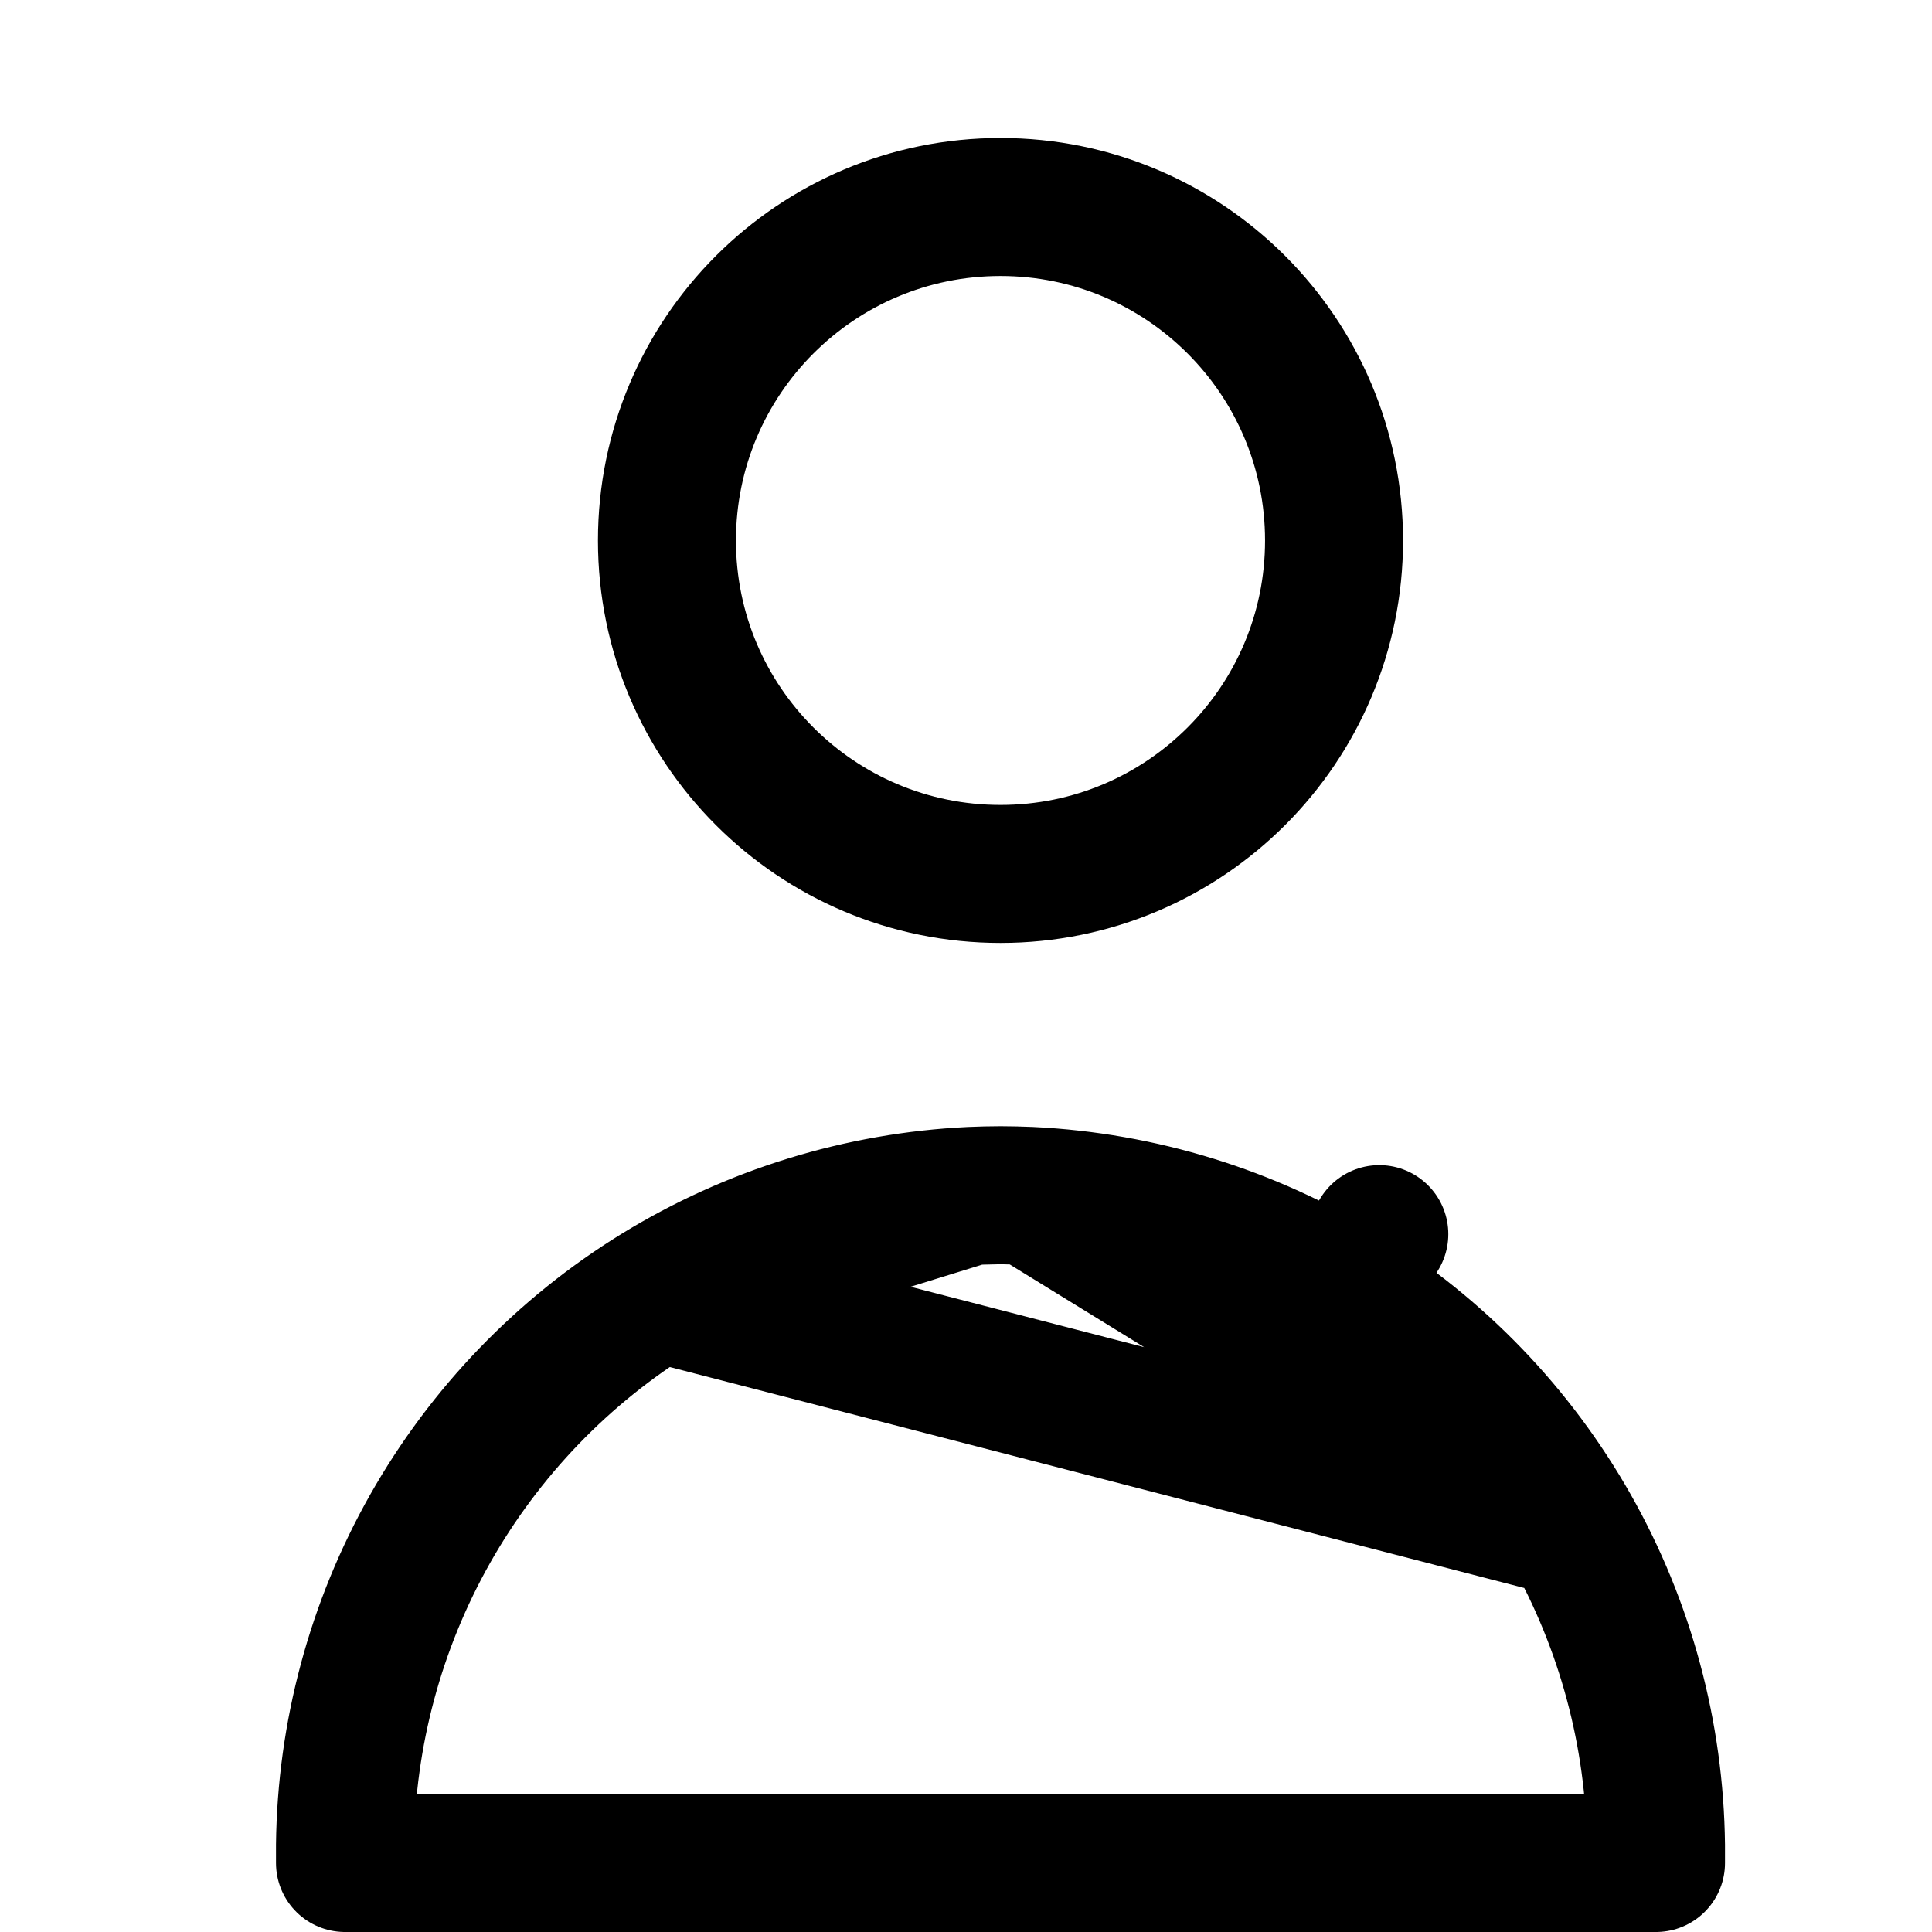 <svg width="14" height="14" viewBox="0 0 14 14" fill="none" xmlns="http://www.w3.org/2000/svg">
<g clip-path="url(#clip0_23_23)">
<path d="M9.667 3.917C9.667 5.251 8.585 6.333 7.25 6.333C5.915 6.333 4.833 5.251 4.833 3.917C4.833 2.582 5.915 1.5 7.25 1.5C8.585 1.5 9.667 2.582 9.667 3.917Z" stroke="black" stroke-linecap="round" stroke-linejoin="round"/>
<path d="M11.383 11.078L11.383 11.078C10.987 10.378 10.42 9.789 9.734 9.367L9.995 8.943L9.734 9.367C9.049 8.946 8.268 8.705 7.464 8.666L11.383 11.078ZM11.383 11.078C11.779 11.778 11.991 12.567 12 13.371V13.5H7.25H2.5V13.37C2.509 12.567 2.721 11.778 3.117 11.078L3.117 11.078C3.513 10.378 4.08 9.789 4.766 9.367L4.766 9.367M11.383 11.078L4.766 9.367M4.766 9.367C5.451 8.946 6.232 8.705 7.036 8.666L4.766 9.367ZM7.25 8.661C7.179 8.661 7.108 8.663 7.036 8.666L7.25 8.661ZM7.25 8.661C7.321 8.661 7.392 8.663 7.464 8.666L7.25 8.661Z" stroke="black" stroke-linecap="round" stroke-linejoin="round"/>
</g>
<defs>
<clipPath id="clip0_23_23">
<rect width="14" height="14" fill="white"/>
</clipPath>
</defs>
</svg>
